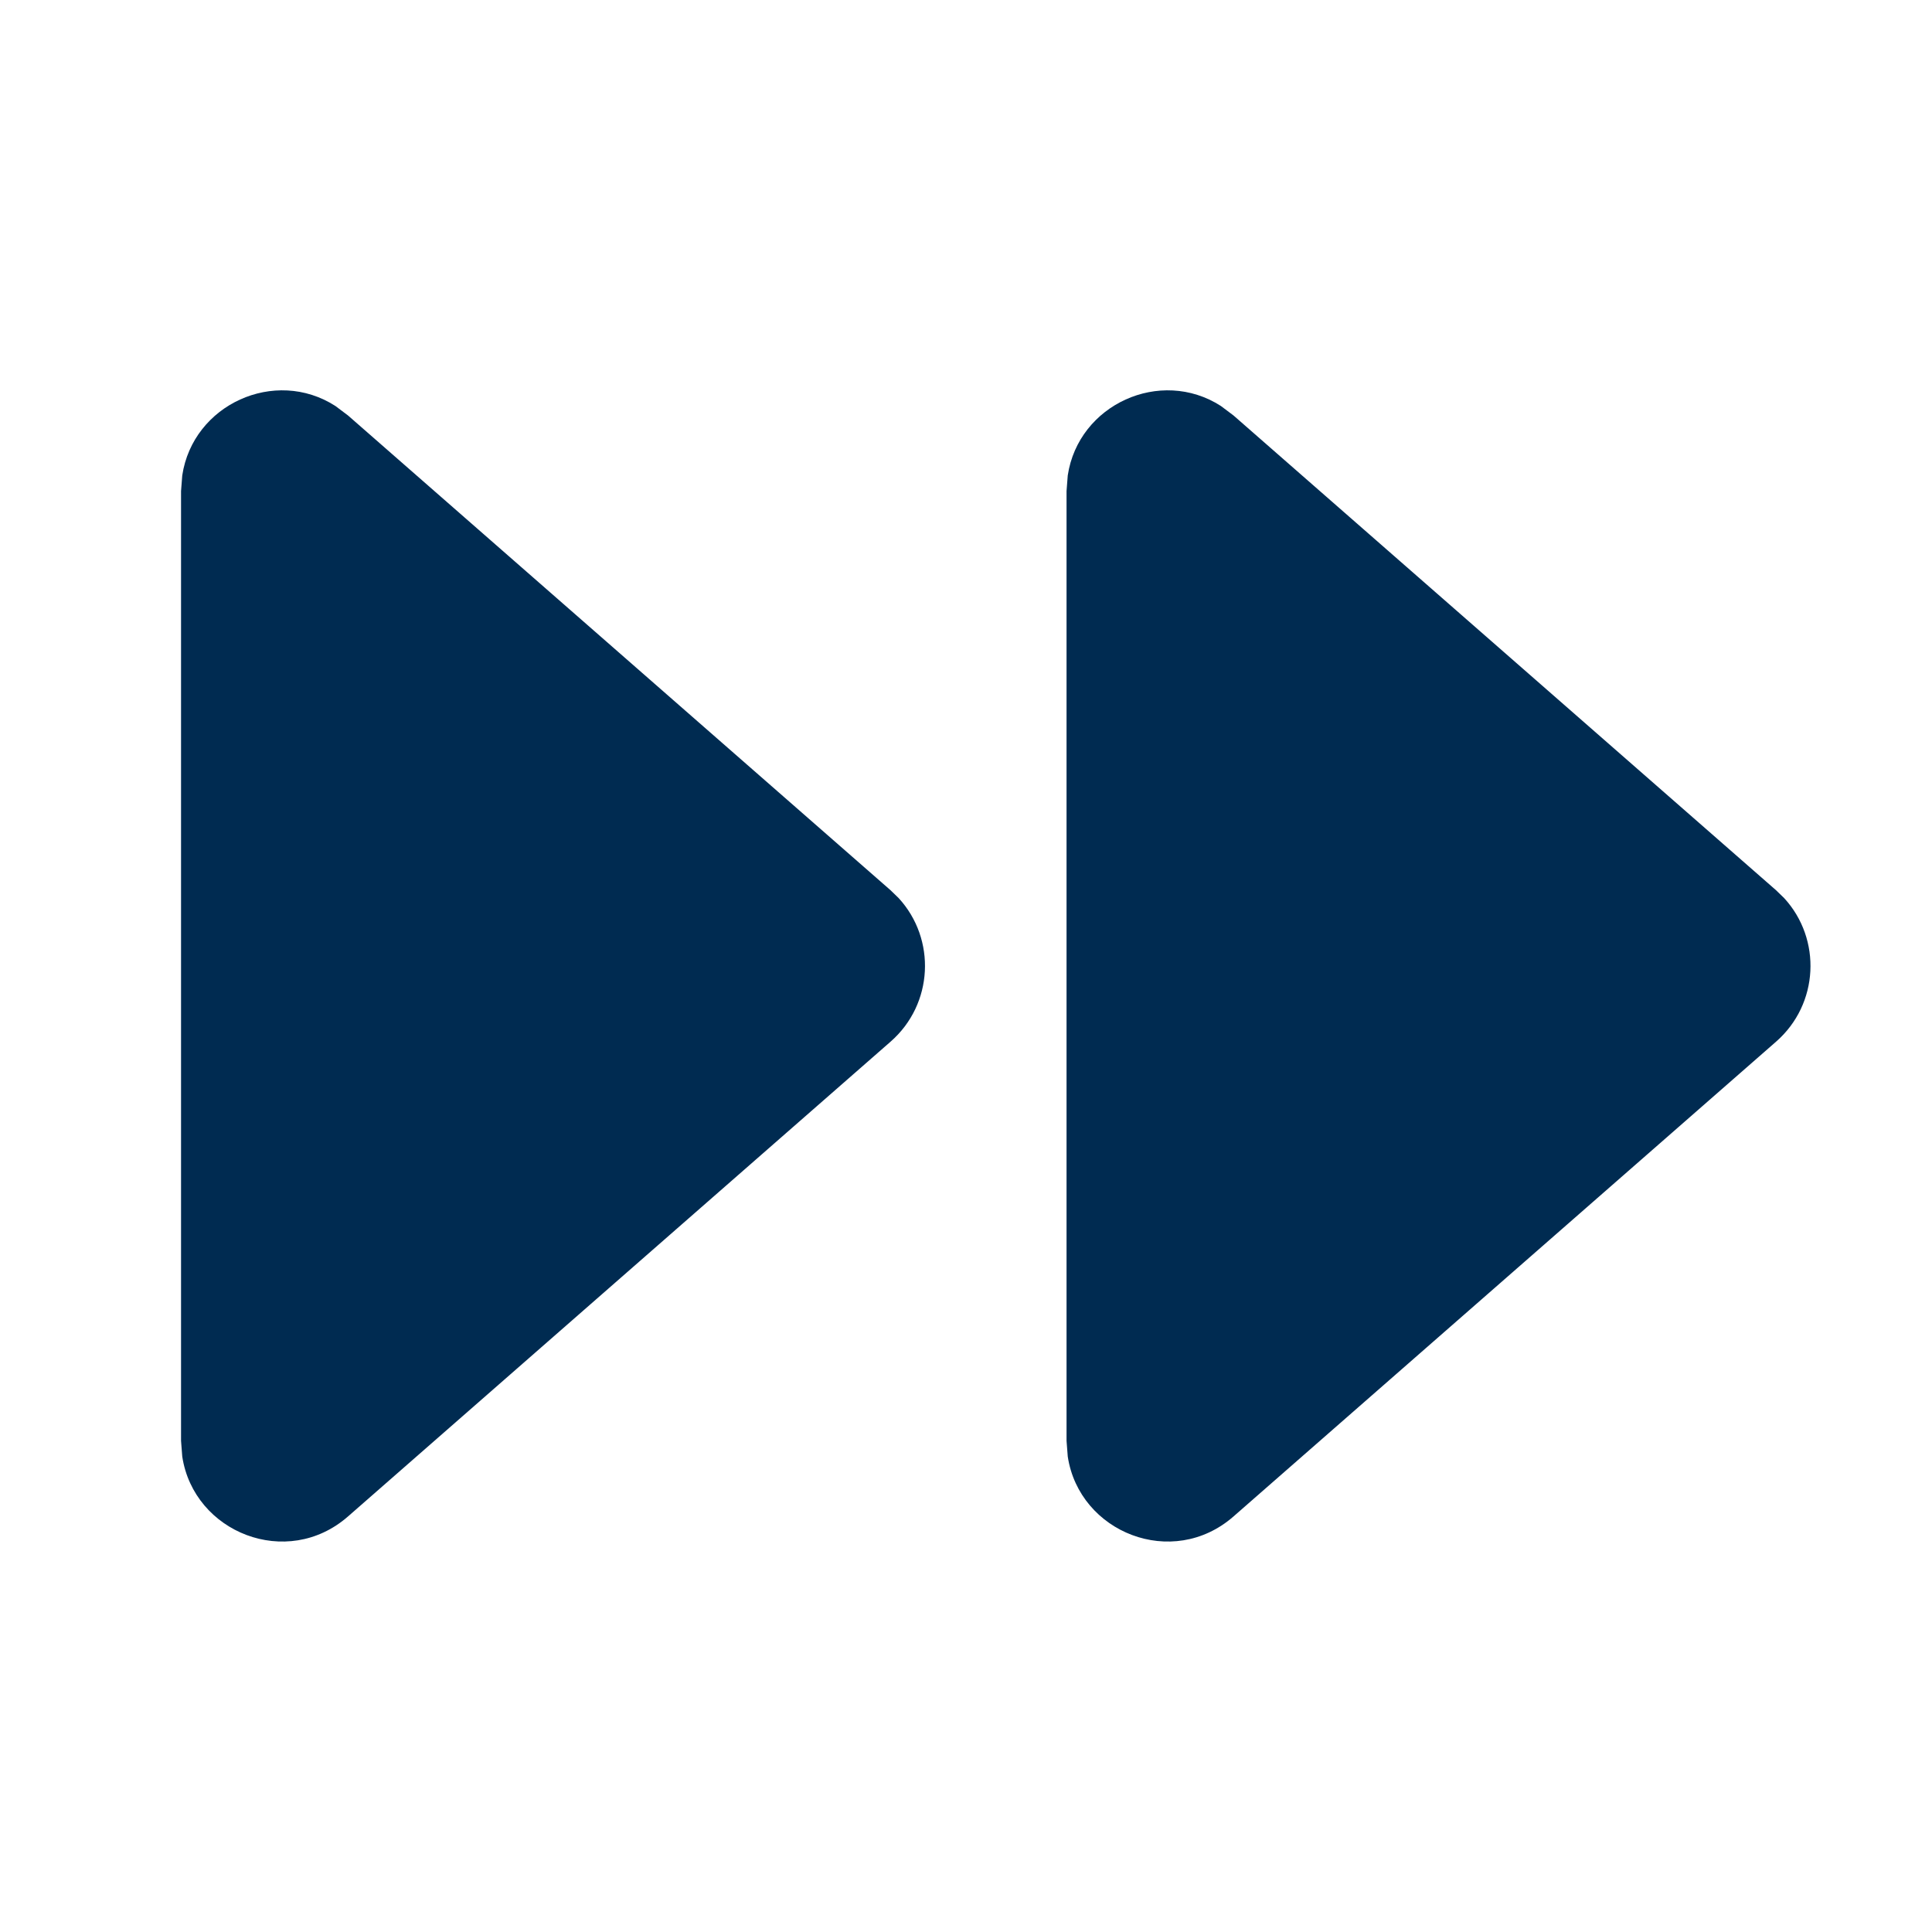 <svg width="24" height="24" viewBox="0 0 24 24" fill="none" xmlns="http://www.w3.org/2000/svg">
<path fill-rule="evenodd" clip-rule="evenodd" d="M4.323,5.161l6.74,5.898l0.101,0.098c0.467,0.509 0.433,1.316 -0.101,1.783l-6.74,5.898c-0.758,0.663 -1.916,0.2 -2.059,-0.745l-0.015,-0.195v-11.797l0.015,-0.195c0.133,-0.882 1.151,-1.345 1.902,-0.863zM15.323,5.161l6.74,5.898l0.101,0.098c0.467,0.509 0.433,1.316 -0.101,1.783l-6.74,5.898c-0.758,0.663 -1.916,0.2 -2.059,-0.745l-0.015,-0.195v-11.797l0.015,-0.195c0.133,-0.882 1.151,-1.345 1.902,-0.863z" fill="#002B51"/>
</svg>
